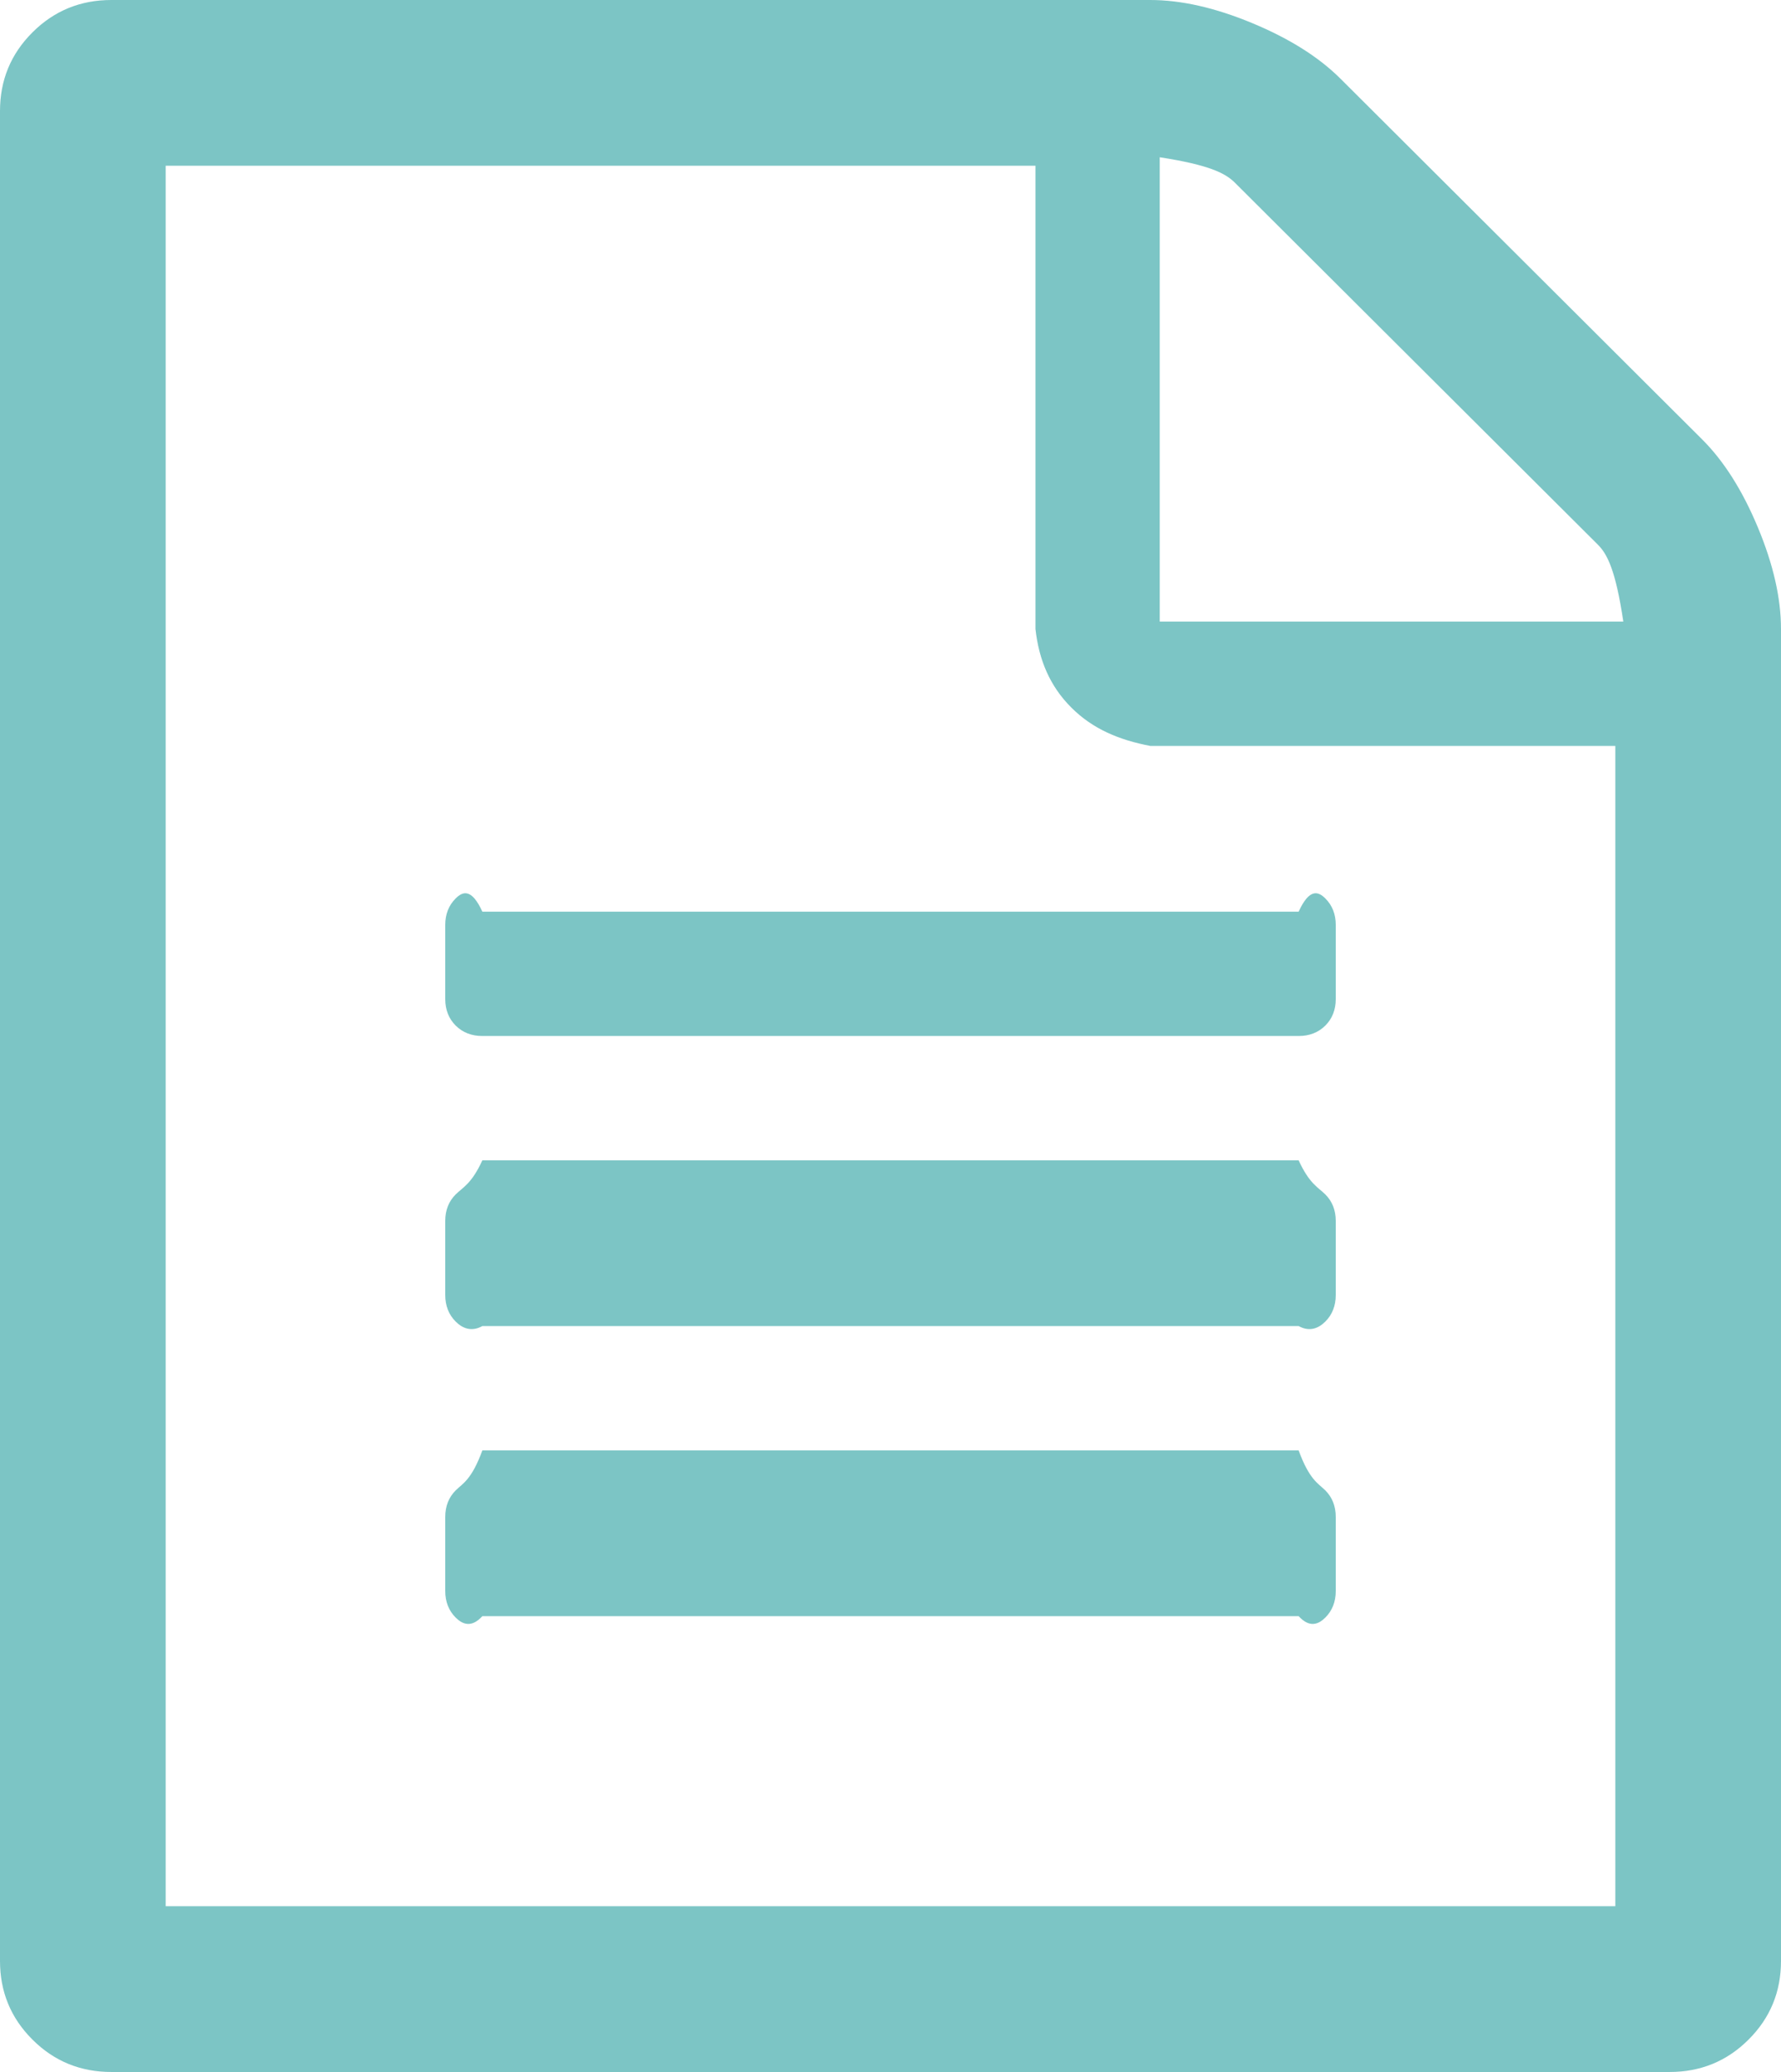 ﻿<?xml version="1.0" encoding="utf-8"?>
<svg version="1.1" xmlns:xlink="http://www.w3.org/1999/xlink" width="43px" height="50px" xmlns="http://www.w3.org/2000/svg">
  <g transform="matrix(1 0 0 1 -1090 -449 )">
    <path d="M 32.362 1.897  L 41.096 10.603  C 41.619 11.124  42.067 11.83  42.44 12.723  C 42.813 13.616  43 14.435  43 15.179  L 43 47.321  C 43 48.065  42.739 48.698  42.216 49.219  C 41.694 49.74  41.059 50  40.312 50  L 2.688 50  C 1.941 50  1.306 49.74  0.784 49.219  C 0.261 48.698  0 48.065  0 47.321  L 0 2.679  C 0 1.935  0.261 1.302  0.784 0.781  C 1.306 0.26  1.941 0  2.688 0  L 27.771 0  C 28.517 0  29.339 0.186  30.234 0.558  C 31.13 0.93  31.839 1.376  32.362 1.897  Z M 29.814 4.408  C 29.59 4.185  29.208 3.981  28 3.795  L 28 15  L 39.193 15  C 39.006 13.746  38.801 13.365  38.577 13.142  L 29.814 4.408  Z M 4 46  L 39 46  L 39 18  L 27.771 18  C 27.024 17.857  26.39 17.597  25.867 17.076  C 25.345 16.555  25.083 15.923  25 15.179  L 25 4  L 4 4  L 4 46  Z M 10.75 24.107  L 10.75 22.321  C 10.75 22.061  10.834 21.847  11.002 21.68  C 11.17 21.512  11.385 21.429  11.646 22  L 31.354 22  C 31.615 21.429  31.83 21.512  31.998 21.68  C 32.166 21.847  32.25 22.061  32.25 22.321  L 32.25 24.107  C 32.25 24.368  32.166 24.581  31.998 24.749  C 31.83 24.916  31.615 25  31.354 25  L 11.646 25  C 11.385 25  11.17 24.916  11.002 24.749  C 10.834 24.581  10.75 24.368  10.75 24.107  Z M 11.646 28  L 31.354 28  C 31.615 28.571  31.83 28.655  31.998 28.823  C 32.166 28.99  32.25 29.204  32.25 29.464  L 32.25 31.25  C 32.25 31.51  32.166 31.724  31.998 31.892  C 31.83 32.059  31.615 32.143  31.354 32  L 11.646 32  C 11.385 32.143  11.17 32.059  11.002 31.892  C 10.834 31.724  10.75 31.51  10.75 31.25  L 10.75 29.464  C 10.75 29.204  10.834 28.99  11.002 28.823  C 11.17 28.655  11.385 28.571  11.646 28  Z M 11.646 35  L 31.354 35  C 31.615 35.714  31.83 35.798  31.998 35.965  C 32.166 36.133  32.25 36.347  32.25 36.607  L 32.25 38.393  C 32.25 38.653  32.166 38.867  31.998 39.035  C 31.83 39.202  31.615 39.286  31.354 39  L 11.646 39  C 11.385 39.286  11.17 39.202  11.002 39.035  C 10.834 38.867  10.75 38.653  10.75 38.393  L 10.75 36.607  C 10.75 36.347  10.834 36.133  11.002 35.965  C 11.17 35.798  11.385 35.714  11.646 35  Z " fill-rule="nonzero" fill="#7cc5c5" stroke="none" transform="matrix(1 0 0 1 1090 449 )" />
  </g>
</svg>